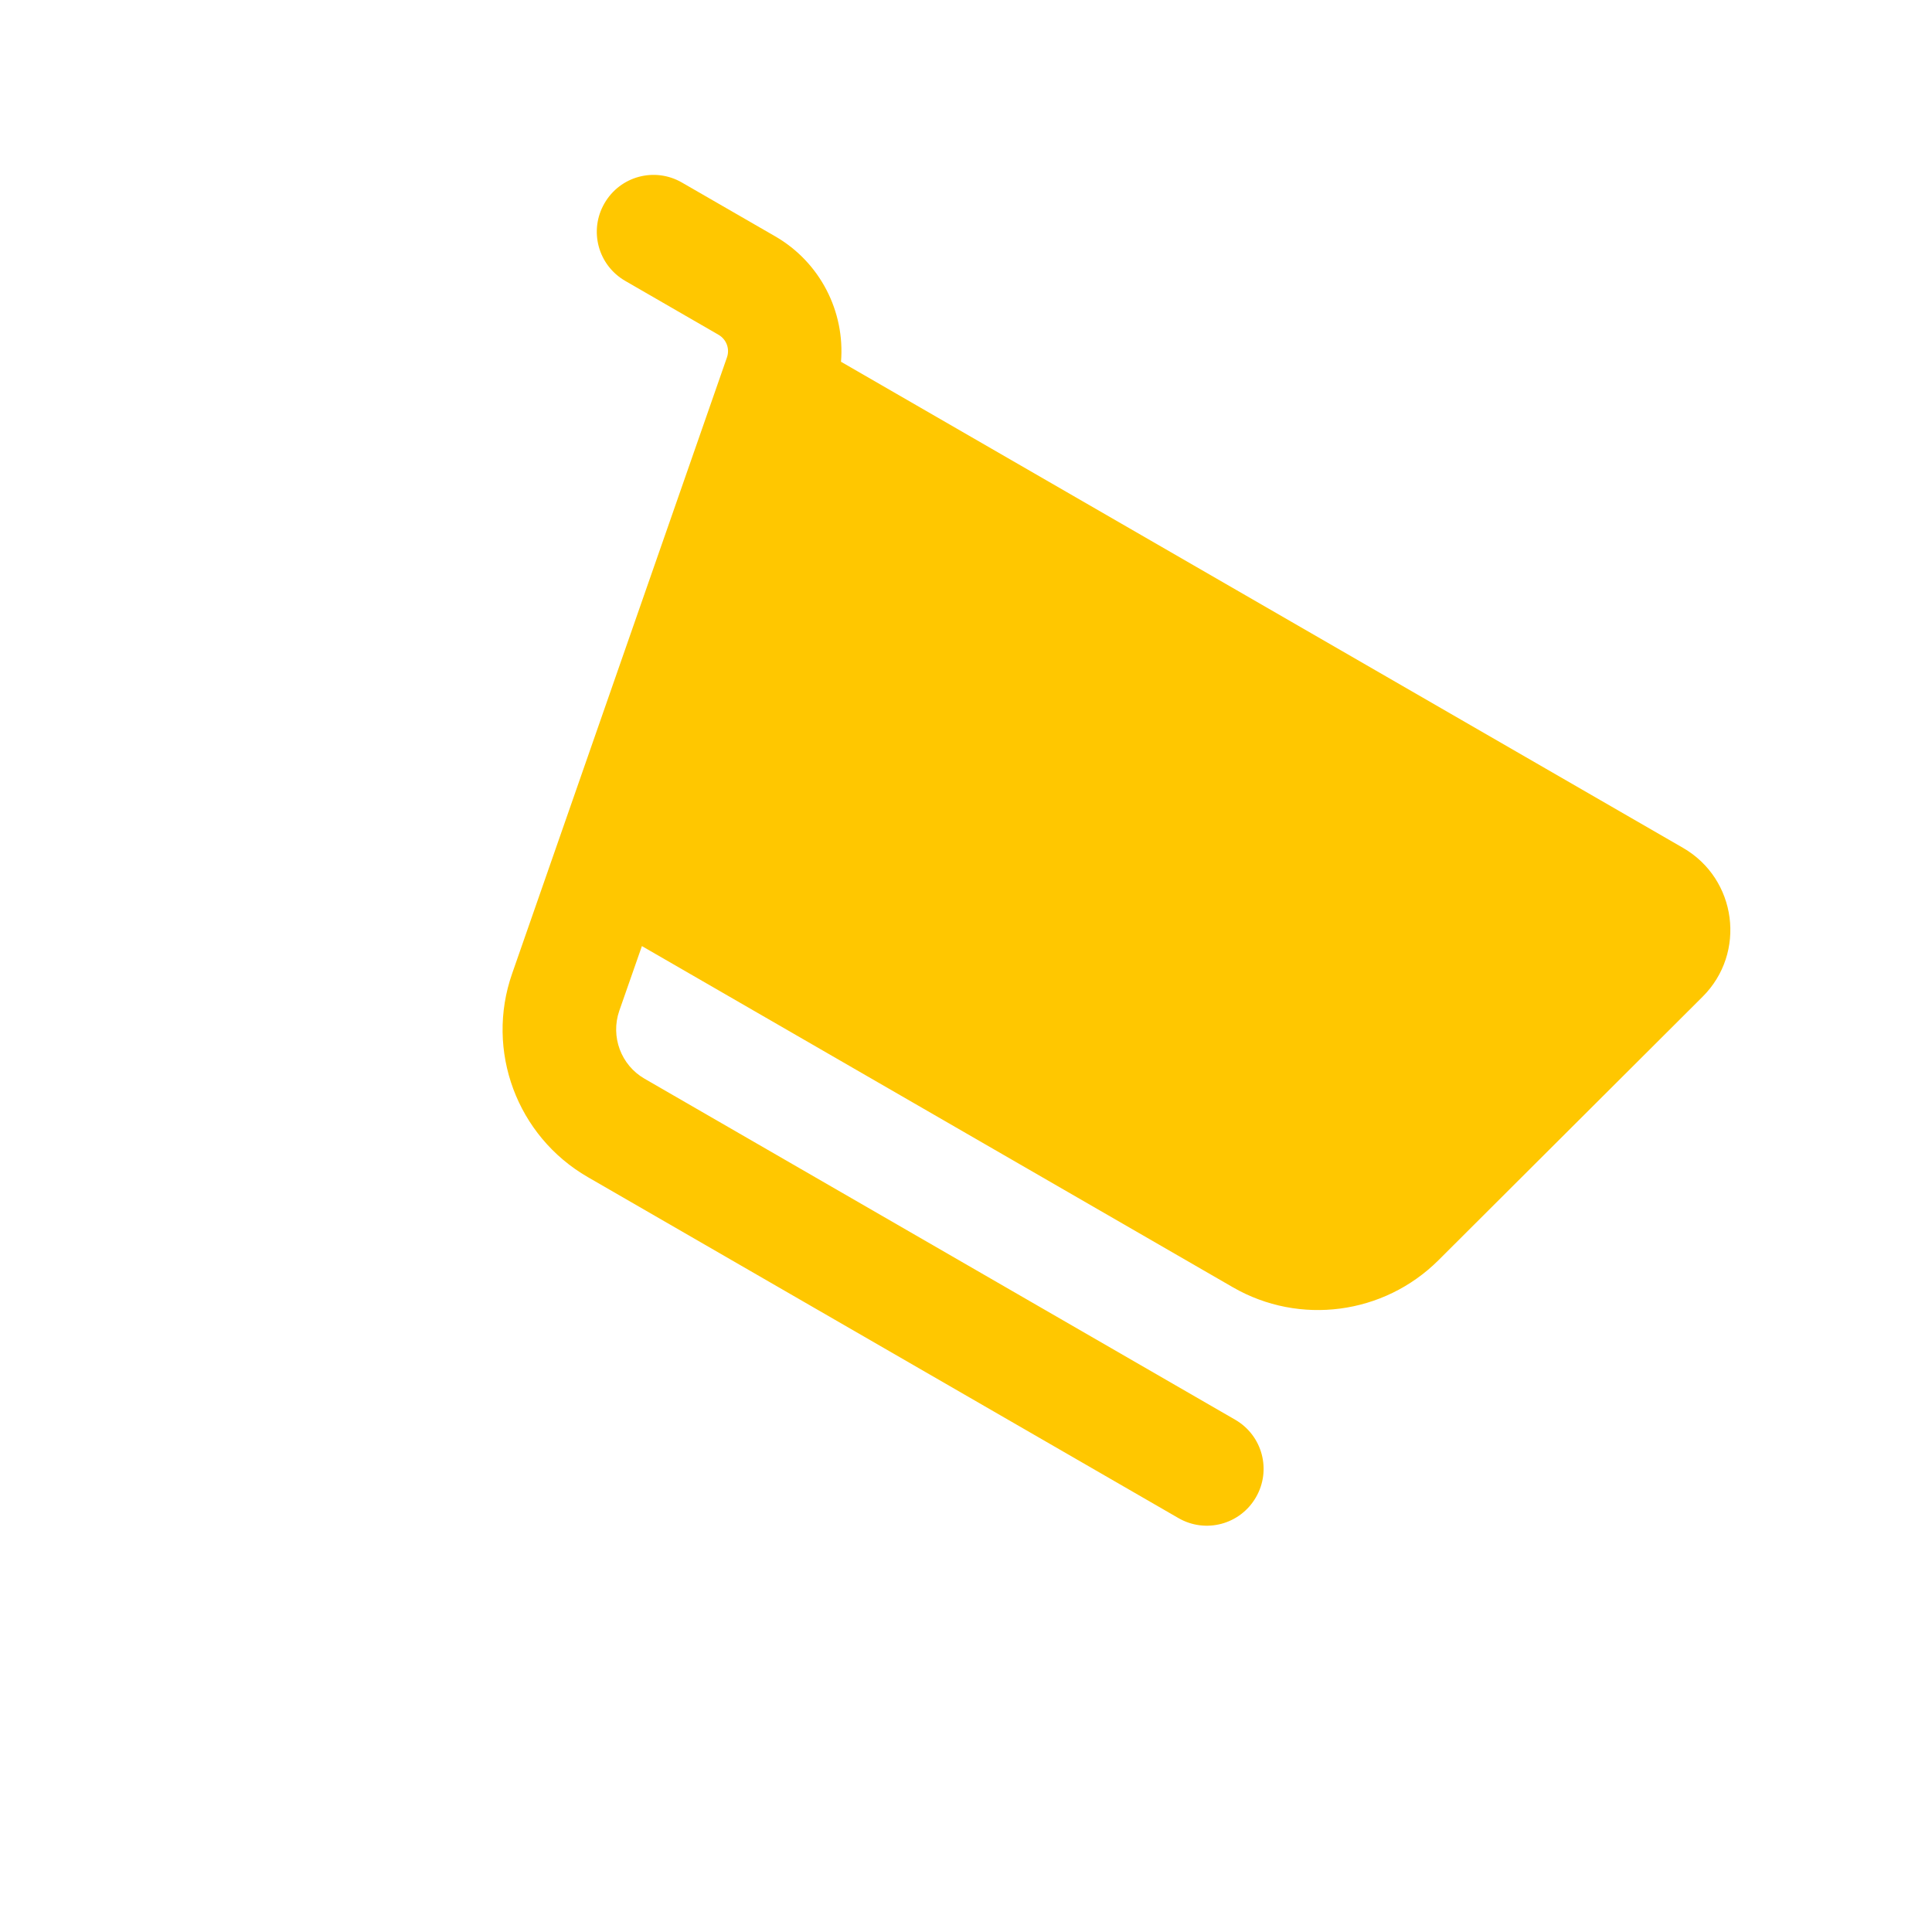 <svg width="36" height="36" viewBox="0 0 36 36" fill="none" xmlns="http://www.w3.org/2000/svg">
<g clip-path="url(#clip0_730_9148)">
<path d="M0 4C0 1.791 1.791 0 4 0H32C34.209 0 36 1.791 36 4V32C36 34.209 34.209 36 32 36H4C1.791 36 0 34.209 0 32V4Z" fill="white" fill-opacity="0.1"/>
<g clip-path="url(#clip1_730_9148)">
<g clip-path="url(#clip2_730_9148)">
<path d="M11.263 3.789C11.556 3.281 12.2 3.108 12.708 3.402L14.445 4.404C15.285 4.889 15.747 5.808 15.671 6.741L31.361 15.799C32.365 16.379 32.547 17.756 31.724 18.574L26.802 23.484C25.785 24.496 24.215 24.703 22.974 23.987L11.961 17.629L11.539 18.836C11.374 19.316 11.571 19.847 12.01 20.1L23.015 26.454C23.523 26.747 23.696 27.392 23.403 27.899C23.11 28.407 22.465 28.58 21.958 28.287L10.952 21.933C9.631 21.17 9.04 19.576 9.543 18.141L13.546 6.659C13.602 6.498 13.536 6.323 13.387 6.237L11.65 5.234C11.143 4.941 10.97 4.296 11.263 3.789Z" fill="#FFC700"/>
</g>
<g filter="url(#filter0_d_730_9148)">
<path d="M6.991 22.78C6.77 22.95 6.585 23.161 6.446 23.401C6.308 23.642 6.217 23.907 6.181 24.183C6.145 24.458 6.163 24.738 6.235 25.007C6.307 25.275 6.431 25.527 6.6 25.747C6.769 25.968 6.98 26.152 7.221 26.291C7.462 26.43 7.727 26.52 8.003 26.557C8.278 26.593 8.558 26.575 8.826 26.503C9.095 26.431 9.346 26.307 9.567 26.138C9.787 25.968 9.972 25.758 10.111 25.517C10.25 25.276 10.34 25.011 10.377 24.735C10.413 24.46 10.395 24.18 10.322 23.912C10.251 23.643 10.127 23.392 9.957 23.171C9.788 22.951 9.577 22.766 9.337 22.627C9.096 22.488 8.83 22.398 8.555 22.361C8.28 22.325 8 22.343 7.731 22.415C7.463 22.487 7.211 22.611 6.991 22.78Z" fill="white"/>
</g>
<g filter="url(#filter1_d_730_9148)">
<path d="M17.998 29.129C17.777 29.298 17.592 29.509 17.453 29.75C17.314 29.99 17.224 30.256 17.188 30.532C17.152 30.807 17.17 31.087 17.242 31.355C17.314 31.624 17.438 31.875 17.607 32.096C17.776 32.316 17.987 32.501 18.228 32.64C18.468 32.779 18.734 32.869 19.009 32.905C19.285 32.942 19.565 32.923 19.833 32.851C20.102 32.779 20.353 32.655 20.574 32.486C20.794 32.317 20.979 32.106 21.118 31.866C21.257 31.625 21.347 31.359 21.383 31.084C21.42 30.808 21.401 30.529 21.329 30.26C21.258 29.992 21.133 29.74 20.964 29.52C20.795 29.299 20.584 29.114 20.344 28.975C20.103 28.837 19.837 28.746 19.562 28.71C19.286 28.674 19.006 28.692 18.738 28.764C18.47 28.836 18.218 28.96 17.998 29.129Z" fill="white"/>
</g>
</g>
</g>
<defs>
<filter id="filter0_d_730_9148" x="4.163" y="22.343" width="8.231" height="8.231" filterUnits="userSpaceOnUse" color-interpolation-filters="sRGB">
<feFlood flood-opacity="0" result="BackgroundImageFix"/>
<feColorMatrix in="SourceAlpha" type="matrix" values="0 0 0 0 0 0 0 0 0 0 0 0 0 0 0 0 0 0 127 0" result="hardAlpha"/>
<feOffset dy="2"/>
<feGaussianBlur stdDeviation="1"/>
<feComposite in2="hardAlpha" operator="out"/>
<feColorMatrix type="matrix" values="0 0 0 0 0 0 0 0 0 0 0 0 0 0 0 0 0 0 0.05 0"/>
<feBlend mode="normal" in2="BackgroundImageFix" result="effect1_dropShadow_730_9148"/>
<feBlend mode="normal" in="SourceGraphic" in2="effect1_dropShadow_730_9148" result="shape"/>
</filter>
<filter id="filter1_d_730_9148" x="15.17" y="28.692" width="8.231" height="8.231" filterUnits="userSpaceOnUse" color-interpolation-filters="sRGB">
<feFlood flood-opacity="0" result="BackgroundImageFix"/>
<feColorMatrix in="SourceAlpha" type="matrix" values="0 0 0 0 0 0 0 0 0 0 0 0 0 0 0 0 0 0 127 0" result="hardAlpha"/>
<feOffset dy="2"/>
<feGaussianBlur stdDeviation="1"/>
<feComposite in2="hardAlpha" operator="out"/>
<feColorMatrix type="matrix" values="0 0 0 0 0 0 0 0 0 0 0 0 0 0 0 0 0 0 0.05 0"/>
<feBlend mode="normal" in2="BackgroundImageFix" result="effect1_dropShadow_730_9148"/>
<feBlend mode="normal" in="SourceGraphic" in2="effect1_dropShadow_730_9148" result="shape"/>
</filter>
<clipPath id="clip0_730_9148">
<path d="M0 4C0 1.791 1.791 0 4 0H32C34.209 0 36 1.791 36 4V32C36 34.209 34.209 36 32 36H4C1.791 36 0 34.209 0 32V4Z" fill="white"/>
</clipPath>
<clipPath id="clip1_730_9148">
<rect width="36" height="36" fill="white"/>
</clipPath>
<clipPath id="clip2_730_9148">
<rect width="37.145" height="33.017" fill="white" transform="translate(10.17 -3) rotate(30)"/>
</clipPath>
</defs>
</svg>
